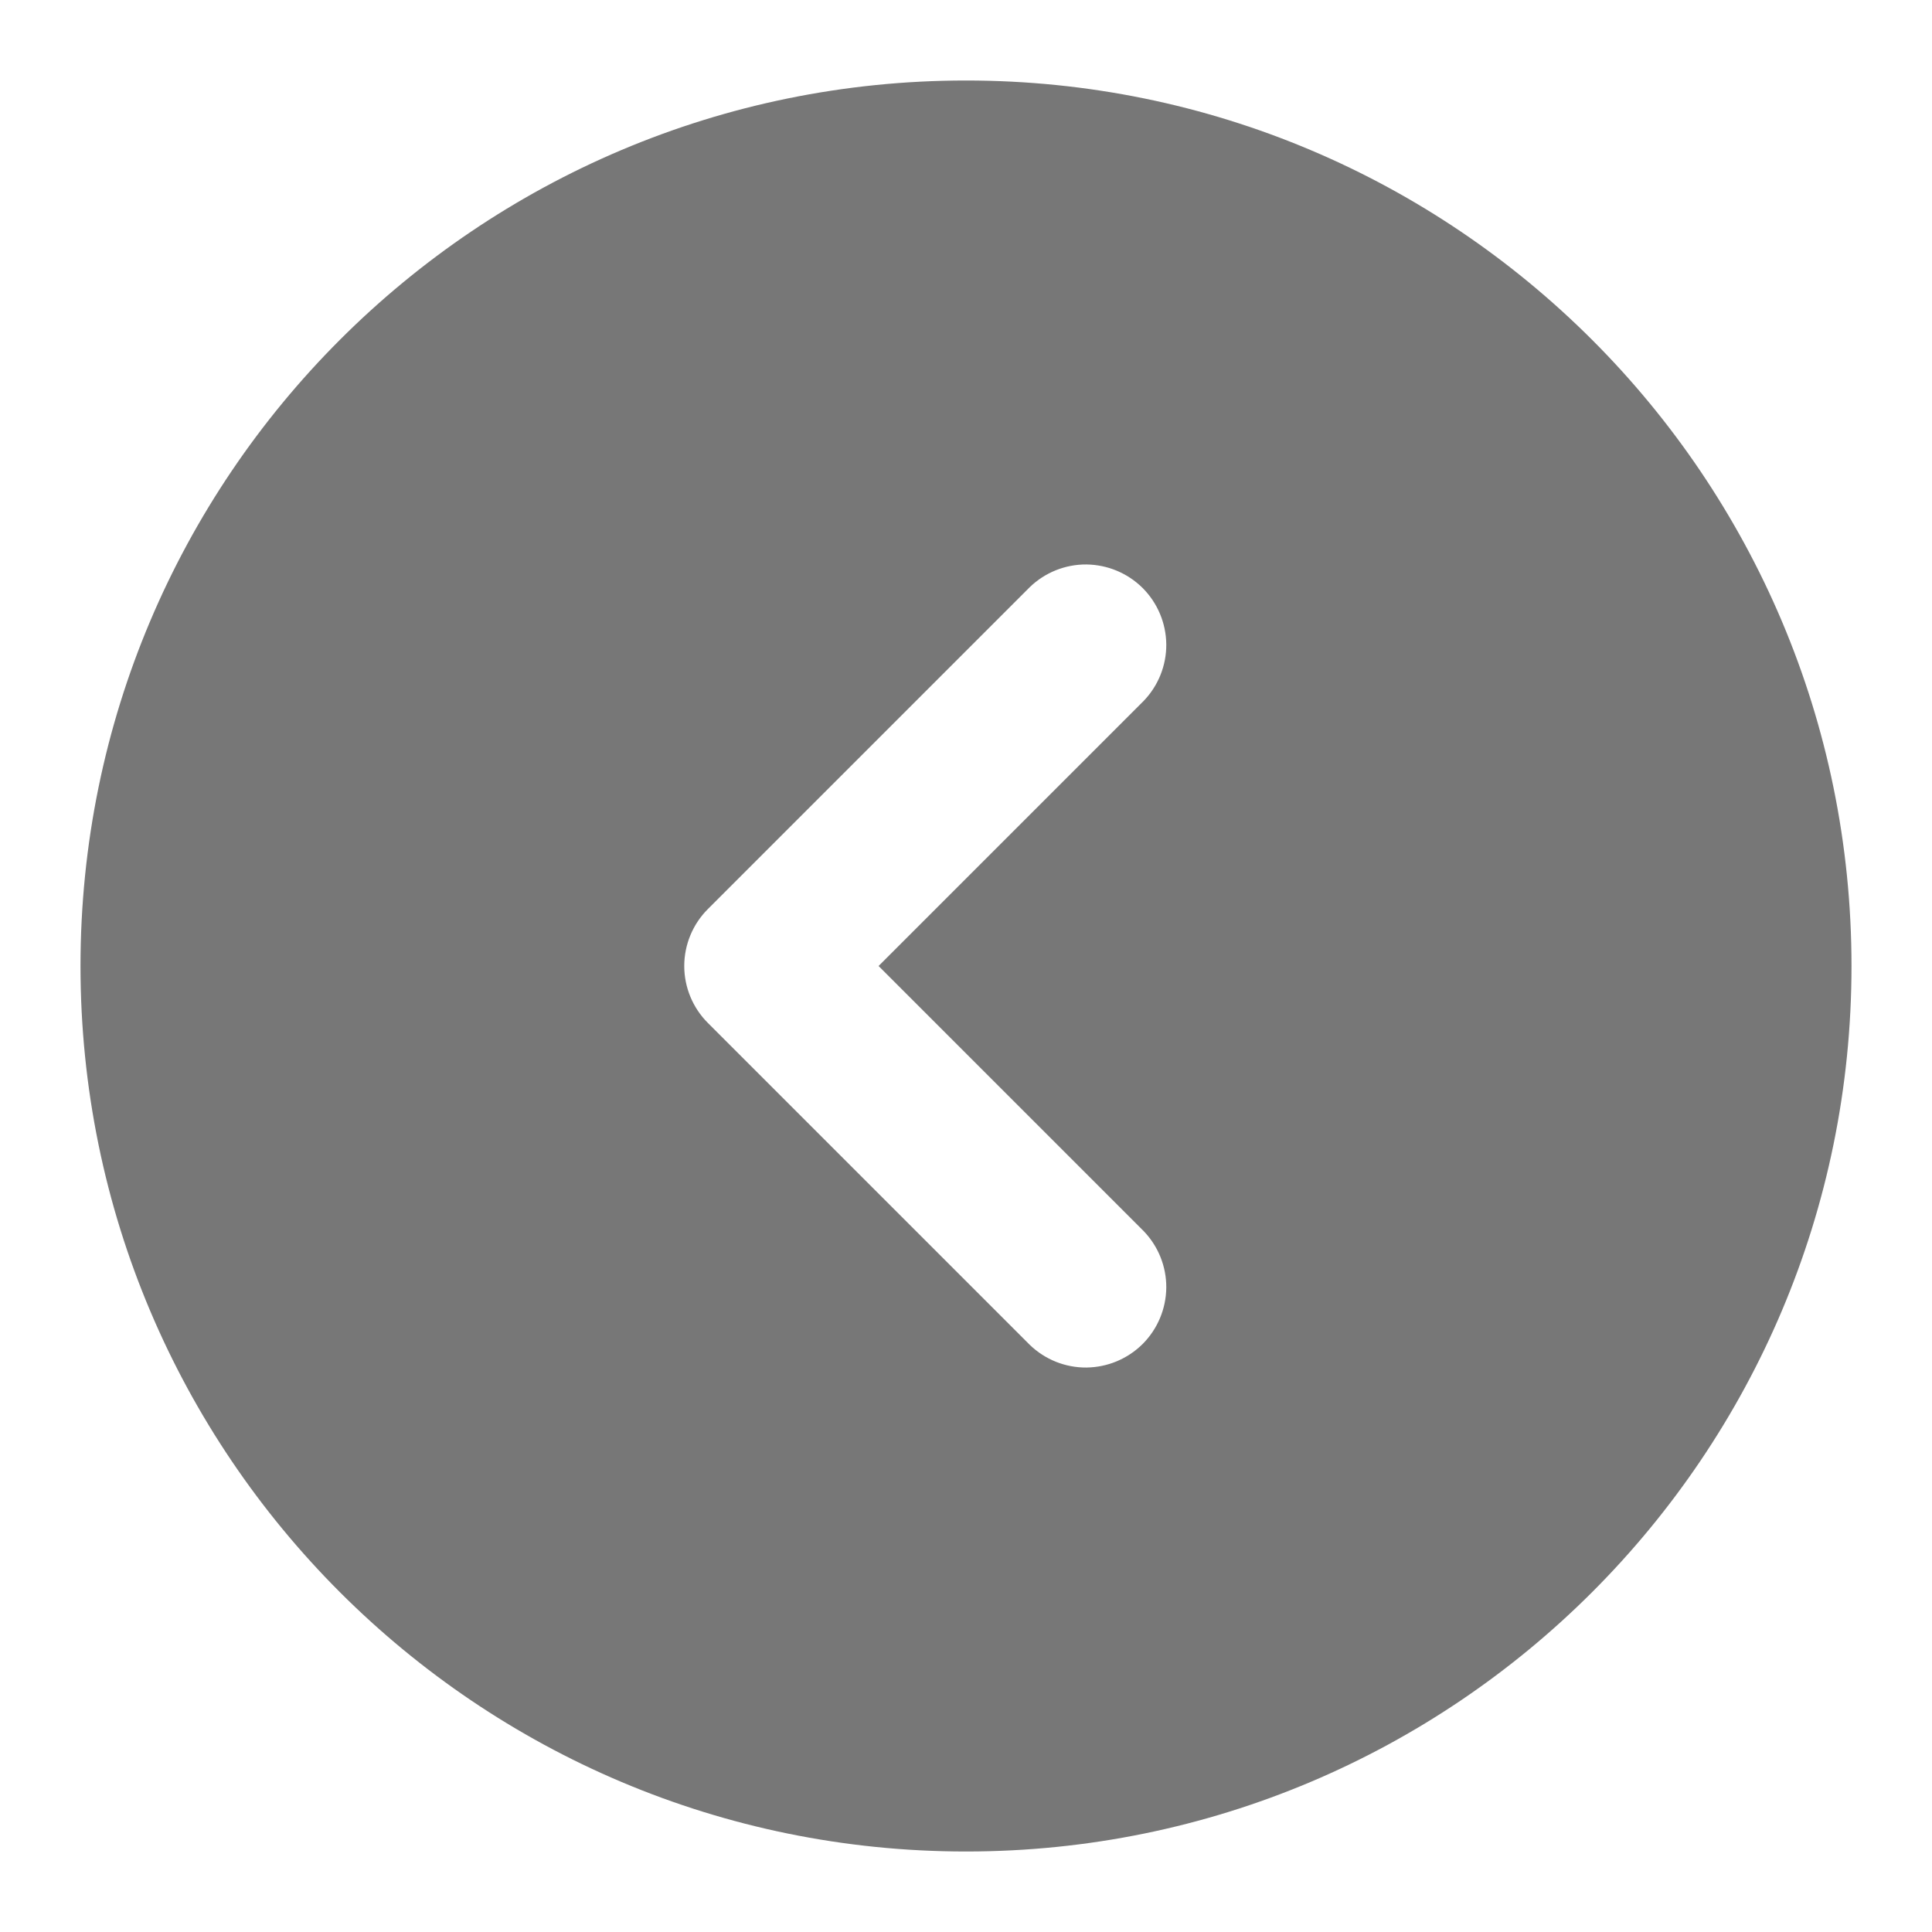 <svg width="24" height="24" viewBox="0 0 24 24" fill="none" xmlns="http://www.w3.org/2000/svg">
<path fill-rule="evenodd" clip-rule="evenodd" d="M12 1C5.925 1 1 5.925 1 12C1 18.075 5.925 23 12 23C18.075 23 23 18.075 23 12C23 5.925 18.075 1 12 1ZM14.207 8.707C14.389 8.518 14.49 8.266 14.488 8.004C14.485 7.741 14.38 7.491 14.195 7.305C14.009 7.12 13.759 7.015 13.496 7.012C13.234 7.01 12.982 7.111 12.793 7.293L8.793 11.293C8.606 11.48 8.5 11.735 8.5 12C8.5 12.265 8.606 12.52 8.793 12.707L12.793 16.707C12.982 16.889 13.234 16.99 13.496 16.988C13.759 16.985 14.009 16.88 14.195 16.695C14.38 16.509 14.485 16.259 14.488 15.996C14.49 15.734 14.389 15.482 14.207 15.293L10.914 12L14.207 8.707Z" fill="#777777"/>
</svg>
